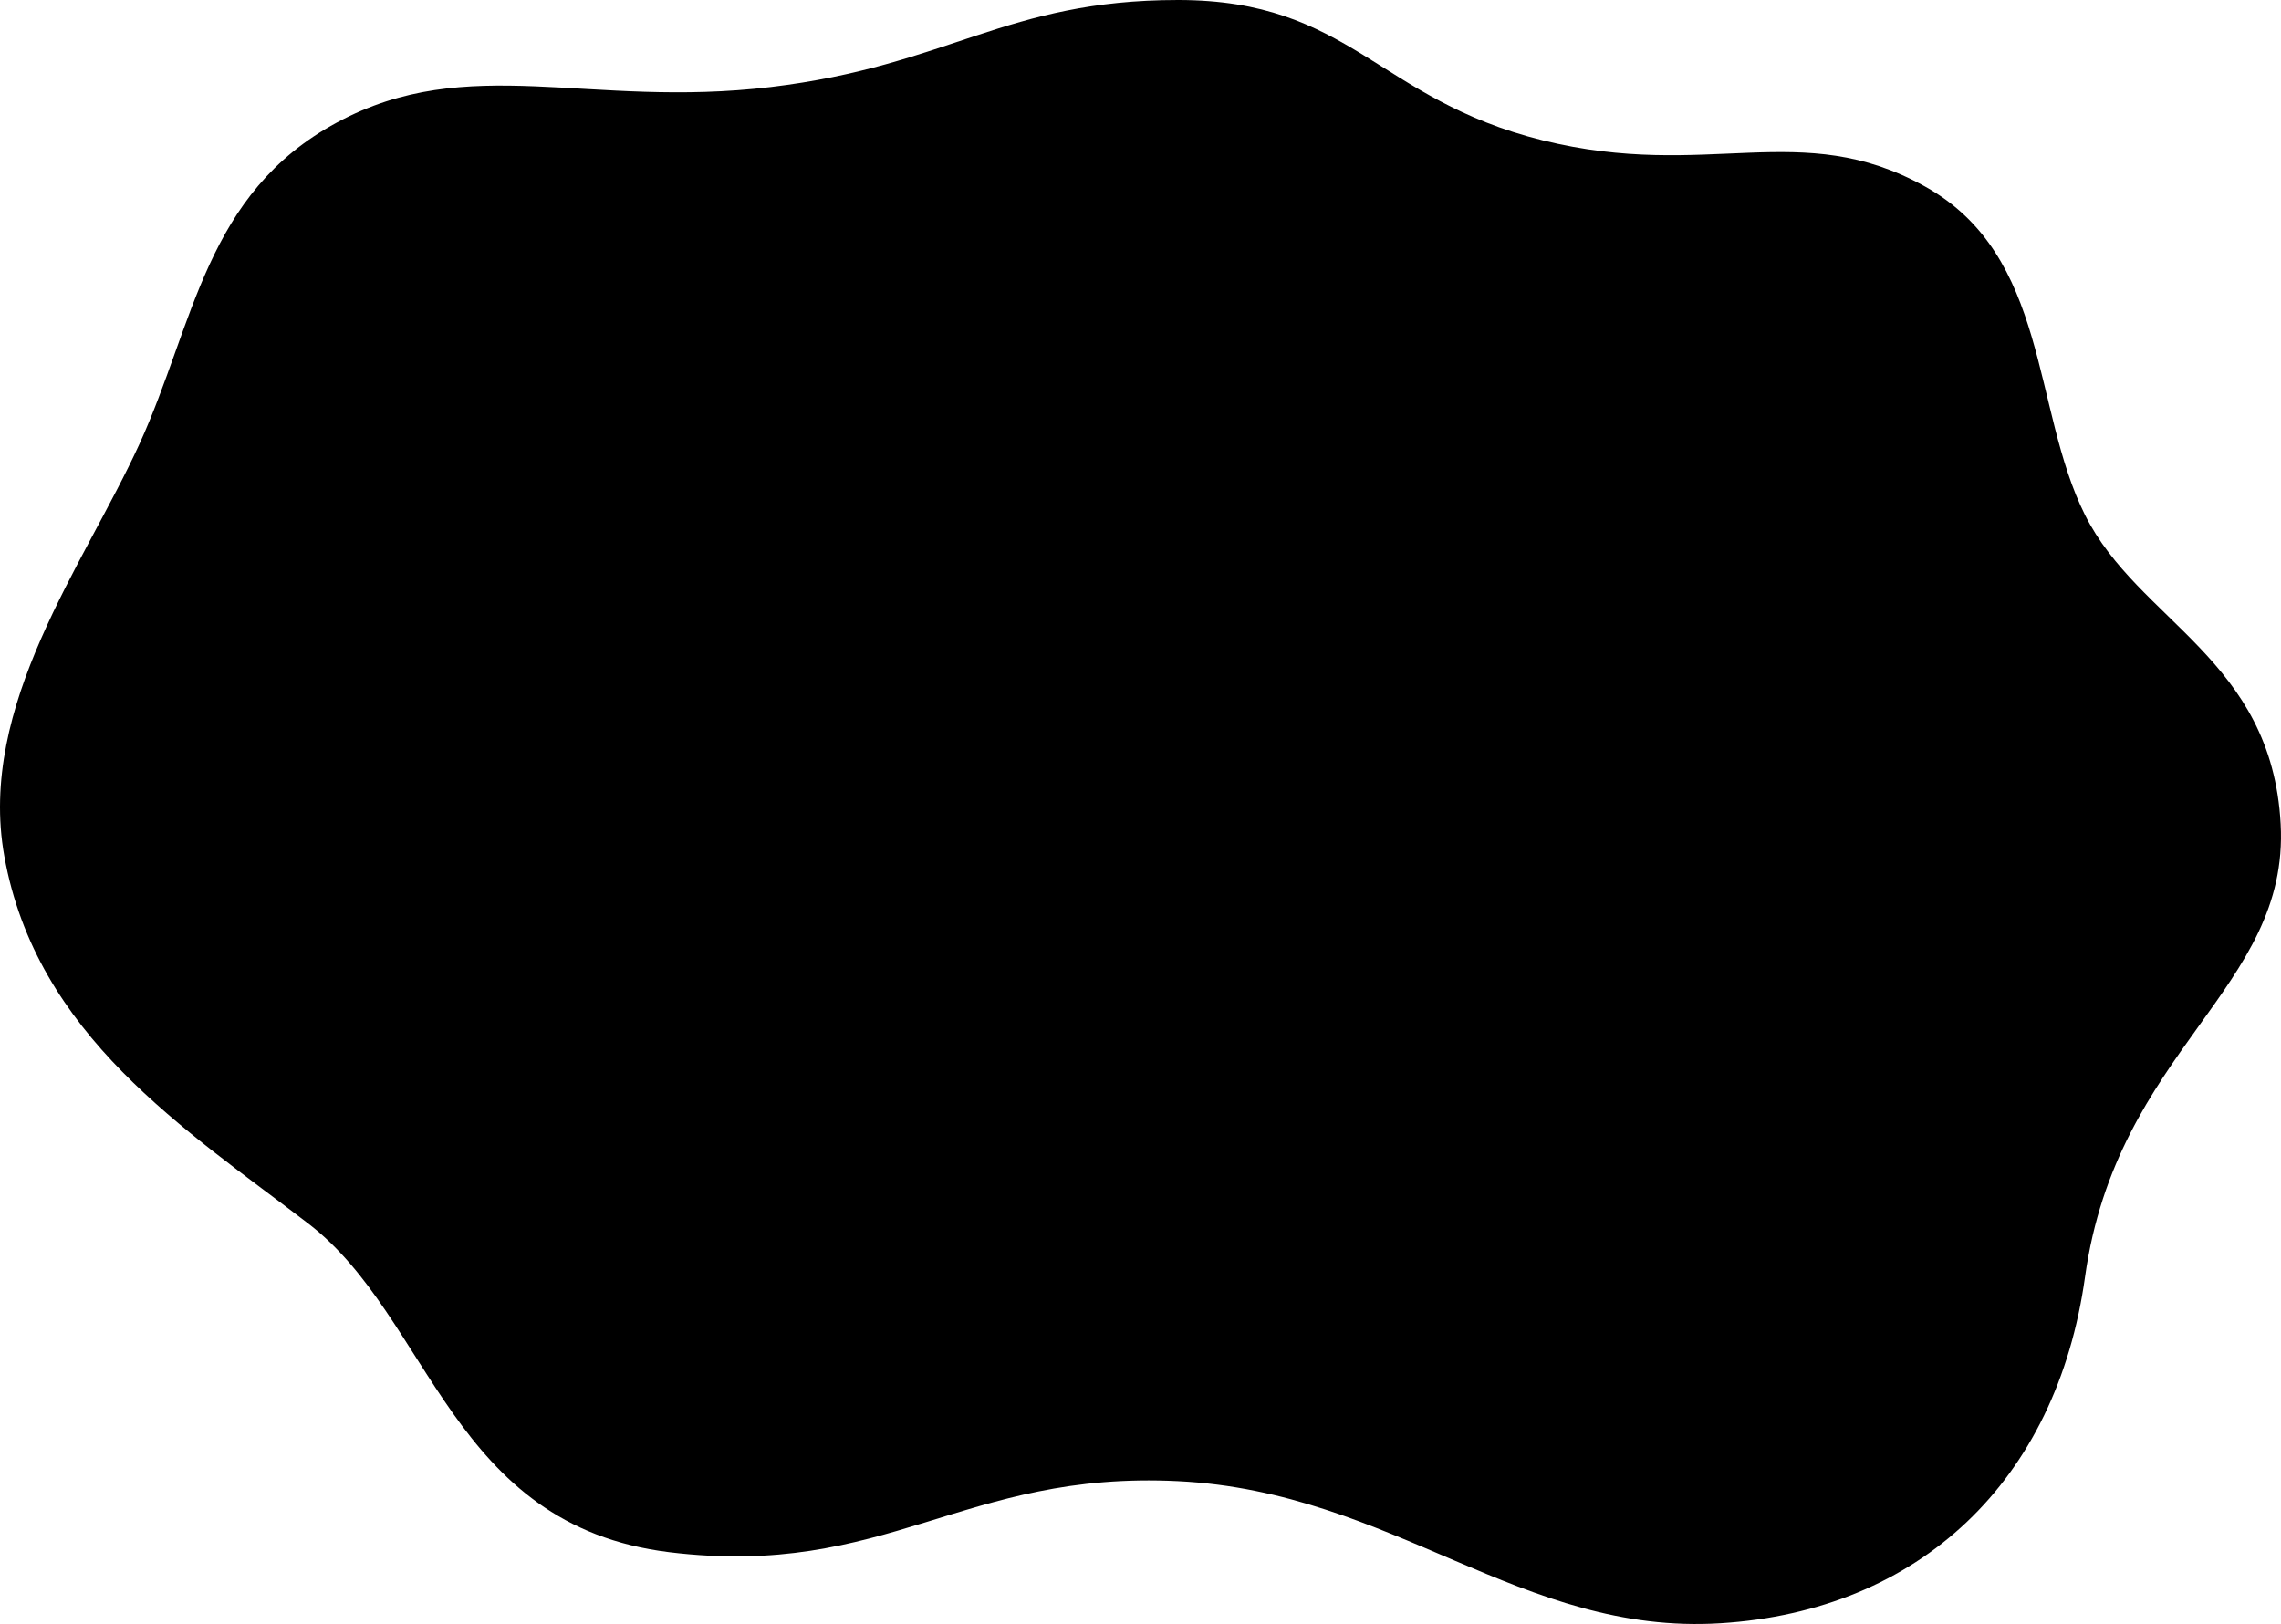 <svg width="500" height="356" viewBox="0 0 500 356" fill="none" xmlns="http://www.w3.org/2000/svg">
<path d="M338.144 30.756C301.89 21.802 296.042 0 258.228 0C220.414 0 207.94 14.405 168.956 19.076C129.082 23.855 102.684 11.29 73.837 26.863C44.989 42.435 42.65 70.855 30.565 97.329C18.48 123.802 -4.968 154.558 0.938 187.649C7.955 226.97 40.701 247.604 67.599 268.237C94.498 288.871 98.786 334.421 146.736 340.261C194.389 346.064 211.058 322.352 258.228 324.688C305.398 327.024 333.466 358.558 377.128 355.833C420.789 353.108 450.805 324.688 457.044 279.917C464 230 501.875 216.848 499.926 180.642C497.977 144.436 468.739 136.26 457.044 112.901C445.349 89.542 449.247 56.061 421.959 40.878C394.671 25.695 374.399 39.71 338.144 30.756Z" fill="black"/>
</svg>
